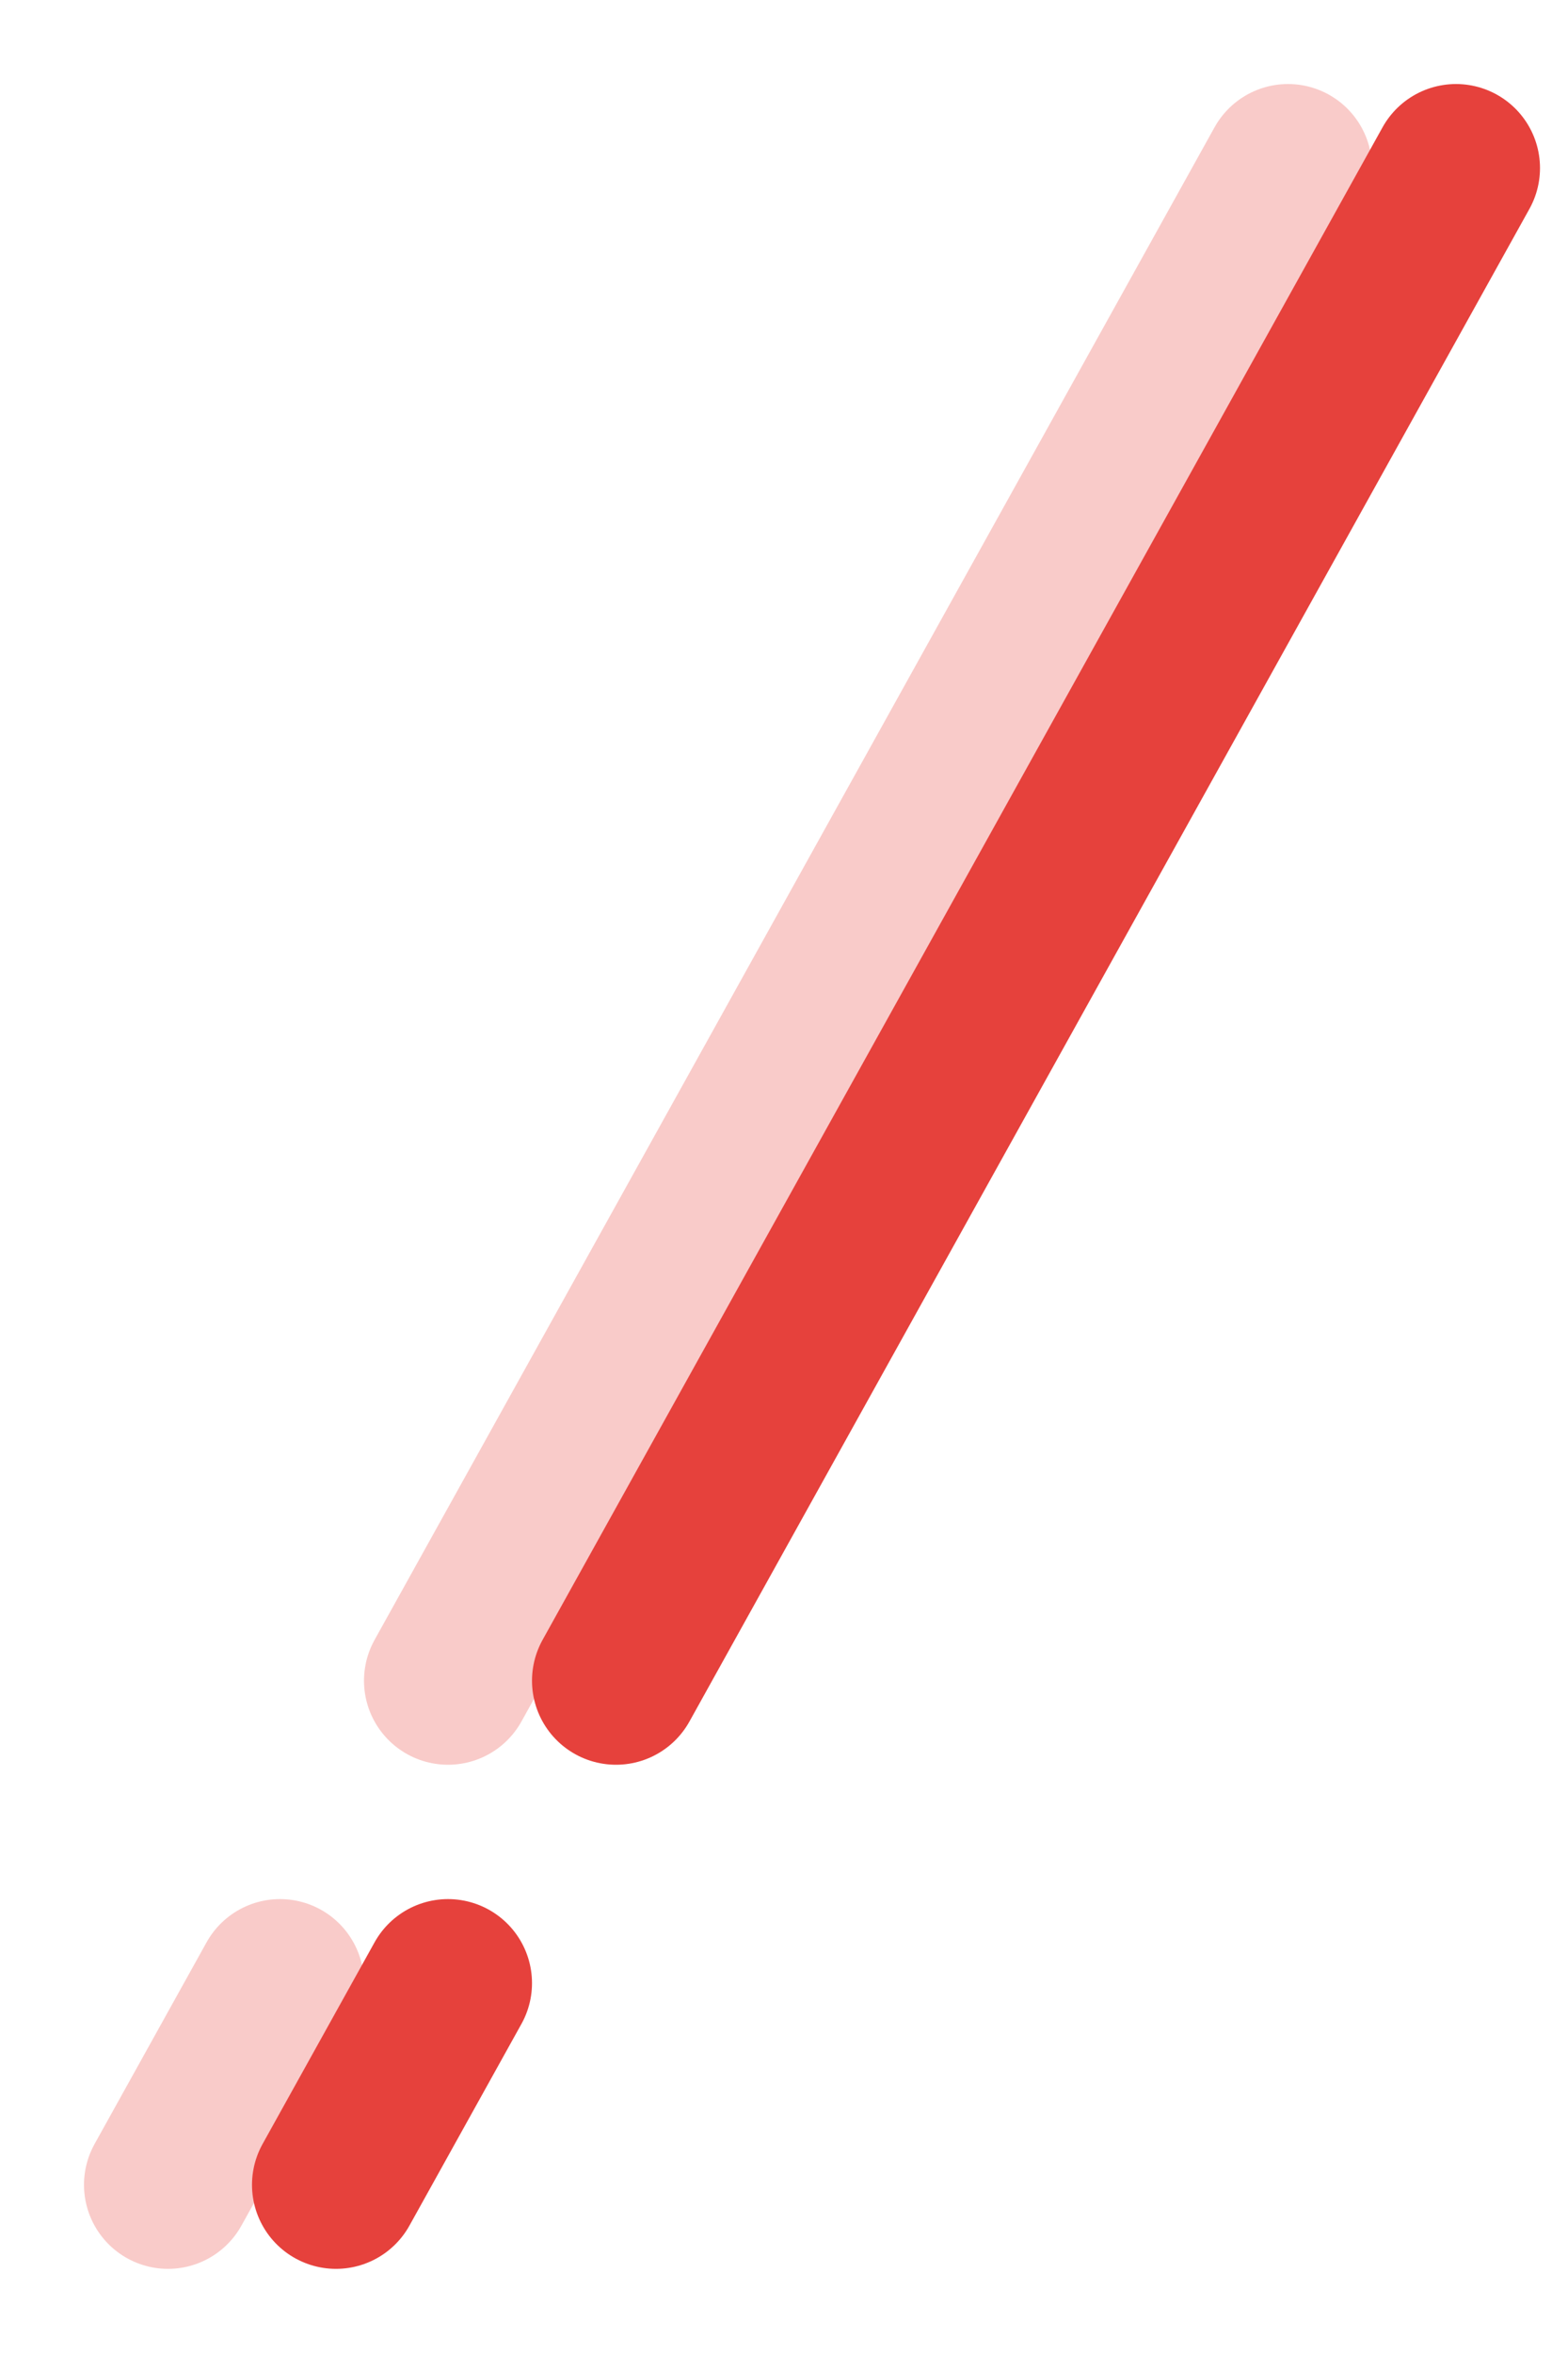 <svg width="14" height="21" viewBox="0 0 14 21" fill="none" xmlns="http://www.w3.org/2000/svg">
<path d="M1.5 19.499L2.5 17.699" stroke="#F9CBC9" stroke-width="1.5" stroke-linecap="round"/>
<path d="M11.5 1.5L4 15" stroke="#F9CBC9" stroke-width="1.5" stroke-linecap="round"/>
<path d="M3 19.499L4 17.699" stroke="#E6413C" stroke-width="1.5" stroke-linecap="round"/>
<path d="M13 1.5L5.5 15" stroke="#E6413C" stroke-width="1.5" stroke-linecap="round"/>
</svg>
